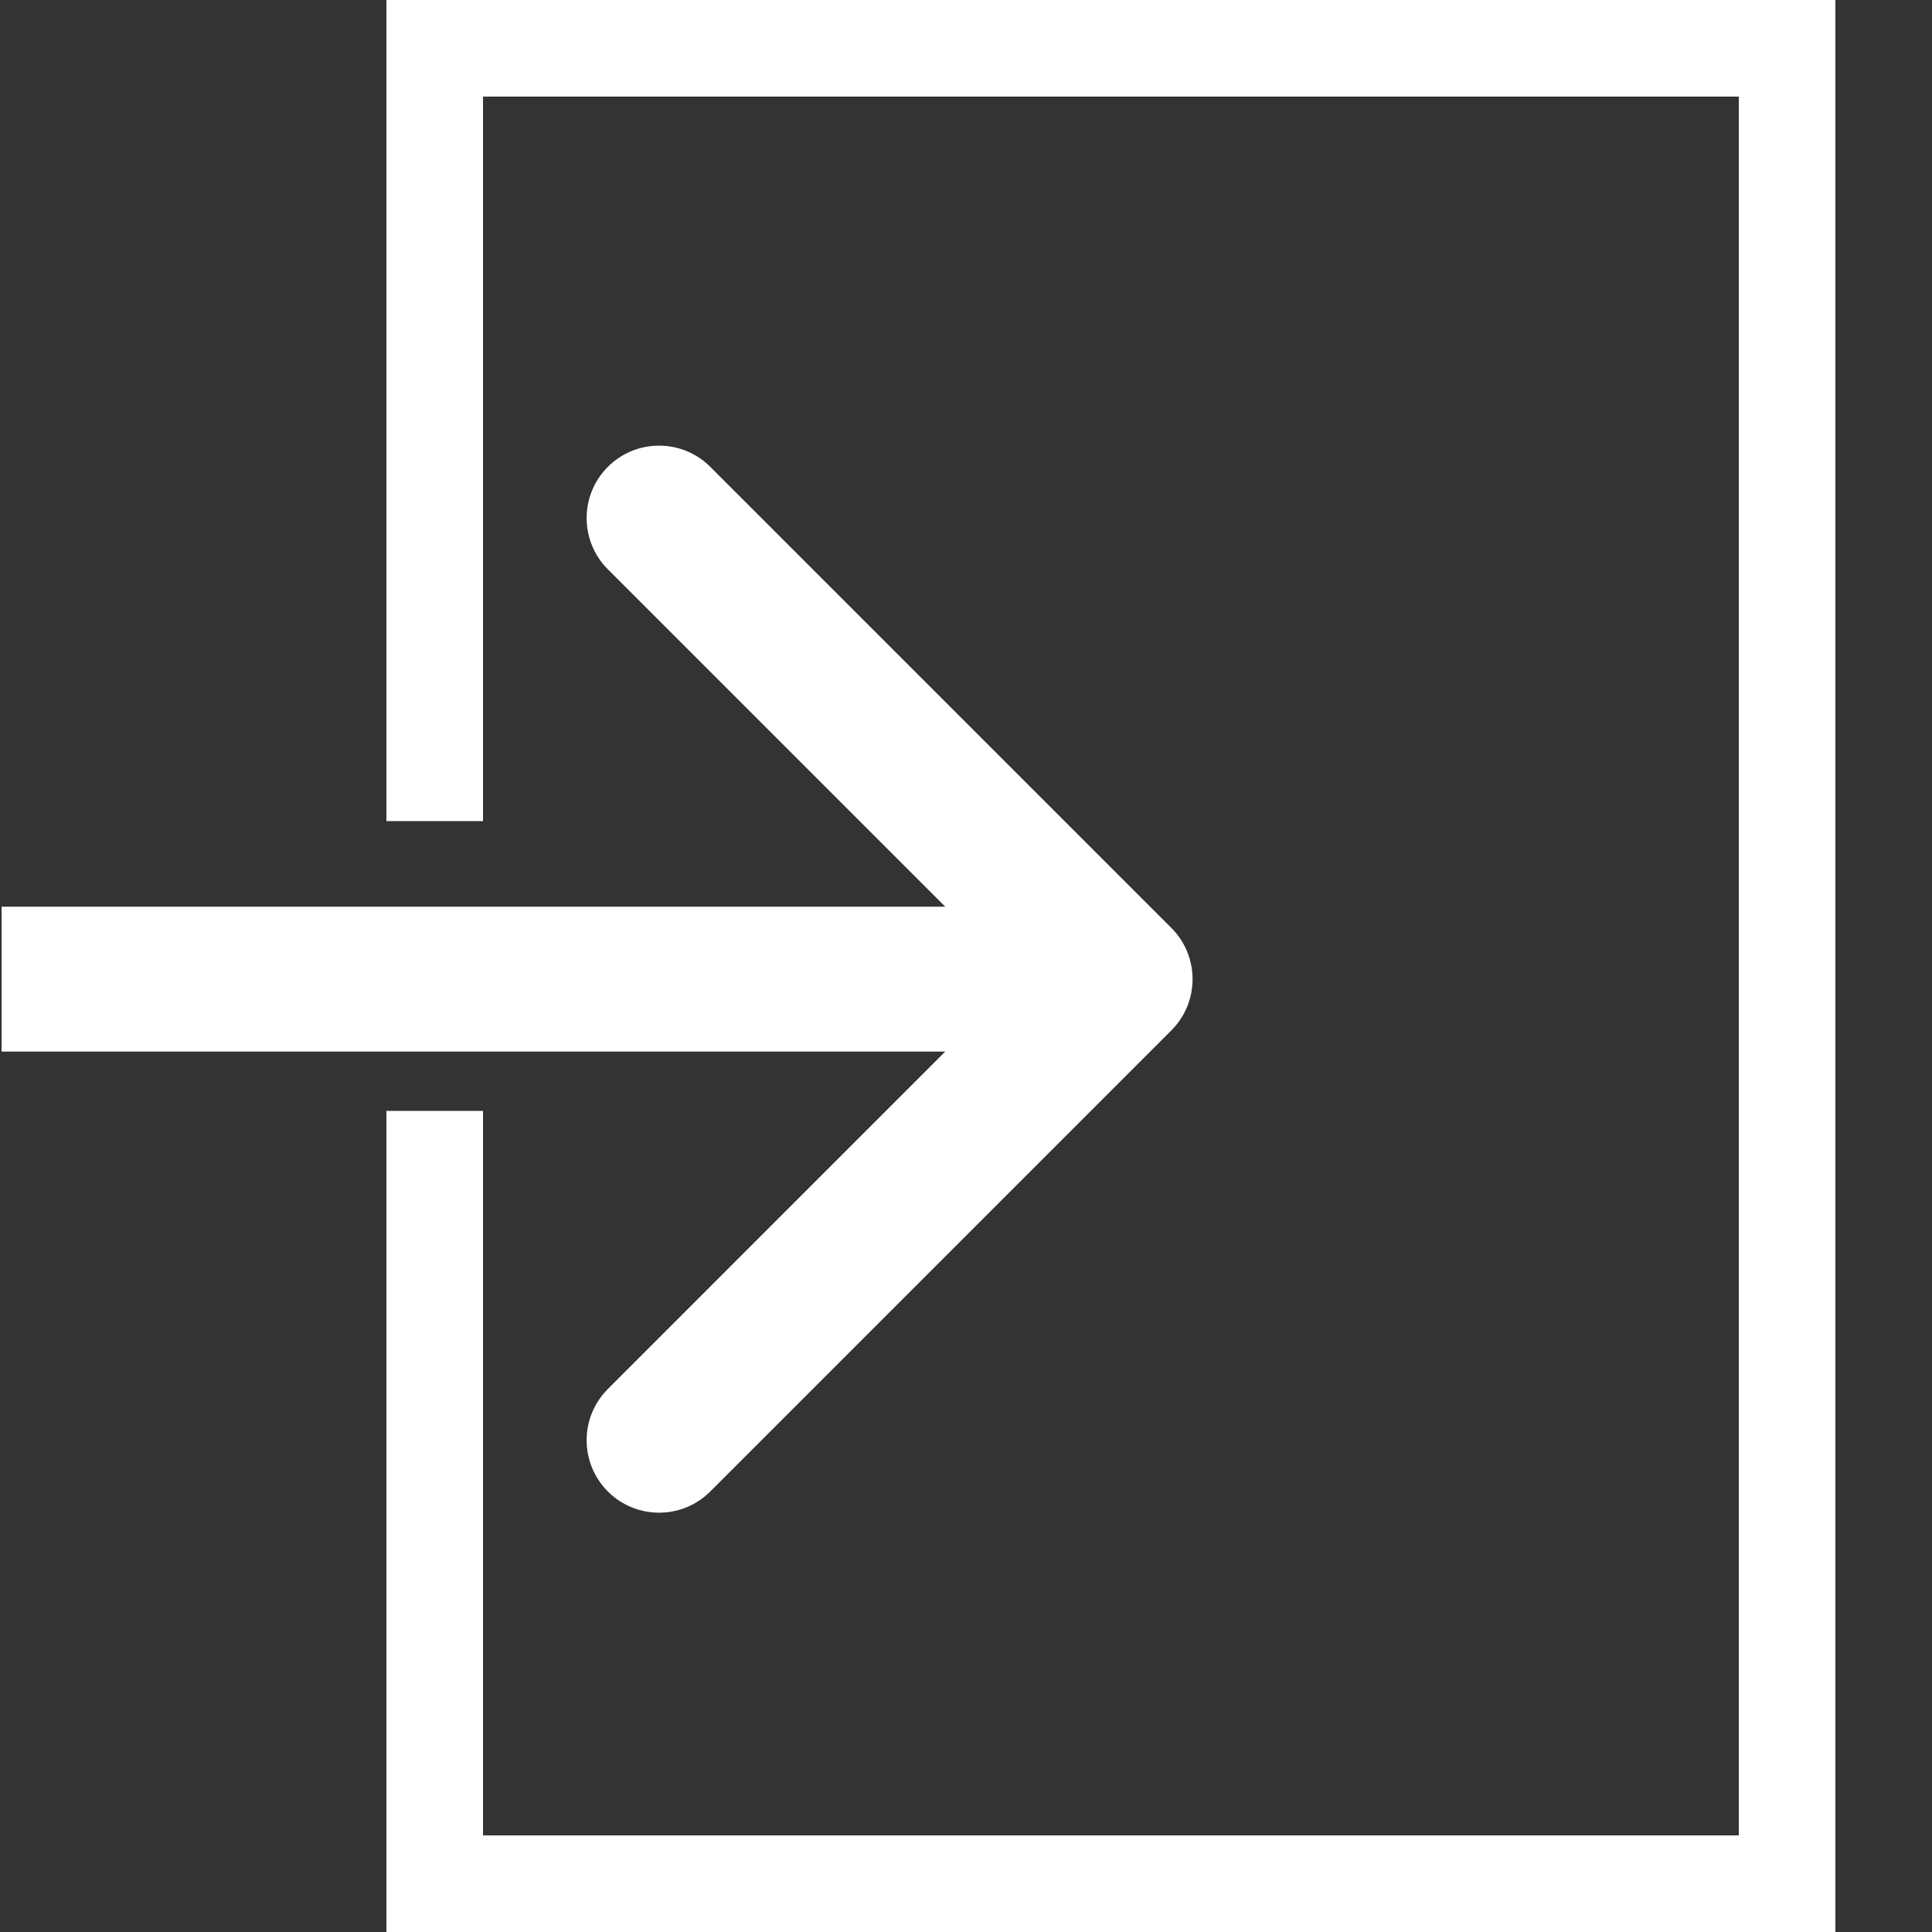 <svg width="40" height="40" viewBox="0 0 40 40" fill="none" xmlns="http://www.w3.org/2000/svg">
<rect x="0" y="0" width="40" height="40" fill="#333333" stroke="none"/>
<path d="M24.252 21.333C24.837 20.747 24.837 19.797 24.252 19.212L14.706 9.666C14.12 9.08 13.17 9.08 12.585 9.666C11.999 10.251 11.999 11.201 12.585 11.787L21.07 20.272L12.585 28.758C11.999 29.343 11.999 30.293 12.585 30.879C13.17 31.465 14.12 31.465 14.706 30.879L24.252 21.333ZM0.033 21.772H23.191V18.772H0.033L0.033 21.772Z" fill="white"/>
<line x1="9" x2="9" y2="17" stroke="white" stroke-width="2"/>
<line x1="37" y1="2" x2="37" y2="40" stroke="white" stroke-width="2"/>
<line x1="9" y1="23" x2="9" y2="40" stroke="white" stroke-width="2"/>
<rect width="28" height="2" transform="translate(10)" fill="white"/>
<rect width="28" height="2" transform="translate(10 38)" fill="white"/>
</svg>
